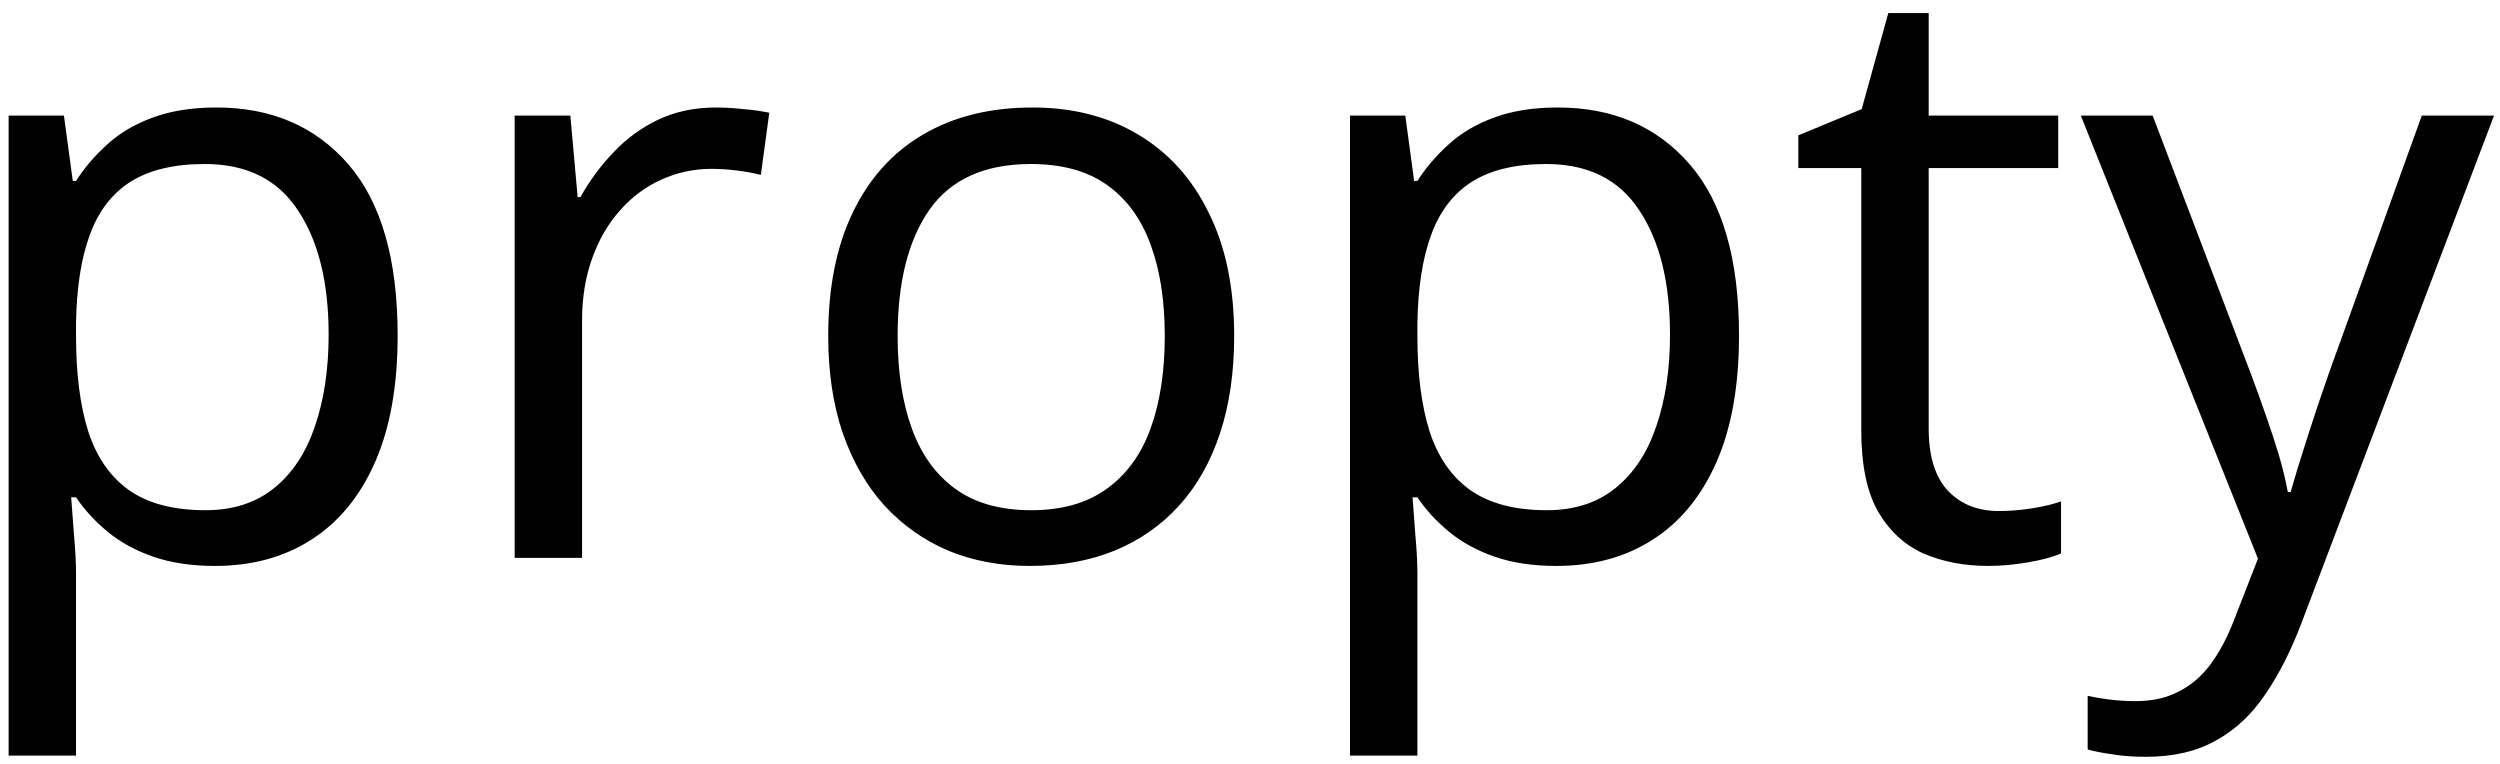 <svg width="121" height="37" viewBox="0 0 121 37" fill="none" xmlns="http://www.w3.org/2000/svg">
<path d="M10.477 5.203C13.146 5.203 15.275 6.121 16.863 7.957C18.452 9.793 19.246 12.553 19.246 16.238C19.246 18.673 18.881 20.717 18.152 22.371C17.423 24.025 16.395 25.275 15.066 26.121C13.751 26.967 12.195 27.391 10.398 27.391C9.266 27.391 8.27 27.241 7.41 26.941C6.551 26.642 5.815 26.238 5.203 25.73C4.591 25.223 4.083 24.669 3.68 24.07H3.445C3.484 24.578 3.53 25.19 3.582 25.906C3.647 26.622 3.68 27.247 3.68 27.781V36.57H0.418V5.594H3.094L3.523 8.758H3.68C4.096 8.107 4.604 7.514 5.203 6.98C5.802 6.434 6.531 6.004 7.391 5.691C8.263 5.366 9.292 5.203 10.477 5.203ZM9.91 7.938C8.426 7.938 7.228 8.224 6.316 8.797C5.418 9.37 4.76 10.229 4.344 11.375C3.927 12.508 3.706 13.934 3.68 15.652V16.277C3.68 18.087 3.875 19.617 4.266 20.867C4.669 22.117 5.327 23.068 6.238 23.719C7.163 24.37 8.4 24.695 9.949 24.695C11.277 24.695 12.384 24.337 13.27 23.621C14.155 22.905 14.812 21.909 15.242 20.633C15.685 19.344 15.906 17.866 15.906 16.199C15.906 13.673 15.412 11.668 14.422 10.184C13.445 8.686 11.941 7.938 9.91 7.938ZM34.637 5.203C35.066 5.203 35.516 5.229 35.984 5.281C36.453 5.32 36.87 5.379 37.234 5.457L36.824 8.465C36.473 8.374 36.082 8.302 35.652 8.25C35.223 8.198 34.819 8.172 34.441 8.172C33.582 8.172 32.768 8.348 32 8.699C31.245 9.038 30.581 9.533 30.008 10.184C29.435 10.822 28.986 11.596 28.66 12.508C28.335 13.406 28.172 14.409 28.172 15.516V27H24.91V5.594H27.605L27.957 9.539H28.094C28.537 8.745 29.07 8.022 29.695 7.371C30.32 6.707 31.043 6.18 31.863 5.789C32.697 5.398 33.621 5.203 34.637 5.203ZM59.734 16.258C59.734 18.016 59.507 19.585 59.051 20.965C58.595 22.345 57.938 23.51 57.078 24.461C56.219 25.412 55.177 26.141 53.953 26.648C52.742 27.143 51.368 27.391 49.832 27.391C48.4 27.391 47.085 27.143 45.887 26.648C44.702 26.141 43.673 25.412 42.801 24.461C41.941 23.51 41.271 22.345 40.789 20.965C40.32 19.585 40.086 18.016 40.086 16.258C40.086 13.914 40.483 11.922 41.277 10.281C42.072 8.628 43.204 7.371 44.676 6.512C46.16 5.639 47.925 5.203 49.969 5.203C51.922 5.203 53.628 5.639 55.086 6.512C56.557 7.384 57.697 8.647 58.504 10.301C59.324 11.941 59.734 13.927 59.734 16.258ZM43.445 16.258C43.445 17.977 43.673 19.467 44.129 20.73C44.585 21.994 45.288 22.97 46.238 23.66C47.189 24.35 48.413 24.695 49.91 24.695C51.395 24.695 52.612 24.35 53.562 23.66C54.526 22.97 55.236 21.994 55.691 20.73C56.147 19.467 56.375 17.977 56.375 16.258C56.375 14.552 56.147 13.081 55.691 11.844C55.236 10.594 54.533 9.63 53.582 8.953C52.632 8.276 51.401 7.938 49.891 7.938C47.664 7.938 46.03 8.673 44.988 10.145C43.96 11.616 43.445 13.654 43.445 16.258ZM75.398 5.203C78.068 5.203 80.197 6.121 81.785 7.957C83.374 9.793 84.168 12.553 84.168 16.238C84.168 18.673 83.803 20.717 83.074 22.371C82.345 24.025 81.316 25.275 79.988 26.121C78.673 26.967 77.117 27.391 75.32 27.391C74.188 27.391 73.191 27.241 72.332 26.941C71.473 26.642 70.737 26.238 70.125 25.73C69.513 25.223 69.005 24.669 68.602 24.07H68.367C68.406 24.578 68.452 25.19 68.504 25.906C68.569 26.622 68.602 27.247 68.602 27.781V36.57H65.34V5.594H68.016L68.445 8.758H68.602C69.018 8.107 69.526 7.514 70.125 6.98C70.724 6.434 71.453 6.004 72.312 5.691C73.185 5.366 74.213 5.203 75.398 5.203ZM74.832 7.938C73.348 7.938 72.15 8.224 71.238 8.797C70.34 9.37 69.682 10.229 69.266 11.375C68.849 12.508 68.628 13.934 68.602 15.652V16.277C68.602 18.087 68.797 19.617 69.188 20.867C69.591 22.117 70.249 23.068 71.16 23.719C72.085 24.37 73.322 24.695 74.871 24.695C76.199 24.695 77.306 24.337 78.191 23.621C79.077 22.905 79.734 21.909 80.164 20.633C80.607 19.344 80.828 17.866 80.828 16.199C80.828 13.673 80.333 11.668 79.344 10.184C78.367 8.686 76.863 7.938 74.832 7.938ZM96.746 24.734C97.28 24.734 97.827 24.689 98.387 24.598C98.947 24.506 99.402 24.396 99.754 24.266V26.785C99.376 26.954 98.849 27.098 98.172 27.215C97.508 27.332 96.857 27.391 96.219 27.391C95.086 27.391 94.057 27.195 93.133 26.805C92.208 26.401 91.466 25.724 90.906 24.773C90.359 23.823 90.086 22.508 90.086 20.828V8.133H87.039V6.551L90.106 5.281L91.394 0.633H93.348V5.594H99.617V8.133H93.348V20.73C93.348 22.072 93.654 23.074 94.266 23.738C94.891 24.402 95.717 24.734 96.746 24.734ZM100.711 5.594H104.188L108.914 18.016C109.188 18.745 109.441 19.448 109.676 20.125C109.91 20.789 110.118 21.427 110.301 22.039C110.483 22.651 110.626 23.244 110.73 23.816H110.867C111.049 23.165 111.31 22.312 111.648 21.258C111.987 20.19 112.352 19.103 112.742 17.996L117.215 5.594H120.711L111.395 30.145C110.9 31.46 110.32 32.605 109.656 33.582C109.005 34.559 108.211 35.307 107.273 35.828C106.336 36.362 105.203 36.629 103.875 36.629C103.263 36.629 102.723 36.59 102.254 36.512C101.785 36.447 101.382 36.368 101.043 36.277V33.68C101.329 33.745 101.674 33.803 102.078 33.855C102.495 33.908 102.924 33.934 103.367 33.934C104.174 33.934 104.871 33.777 105.457 33.465C106.056 33.165 106.57 32.723 107 32.137C107.43 31.551 107.801 30.854 108.113 30.047L109.285 27.039L100.711 5.594Z" fill="black"/>
</svg>
